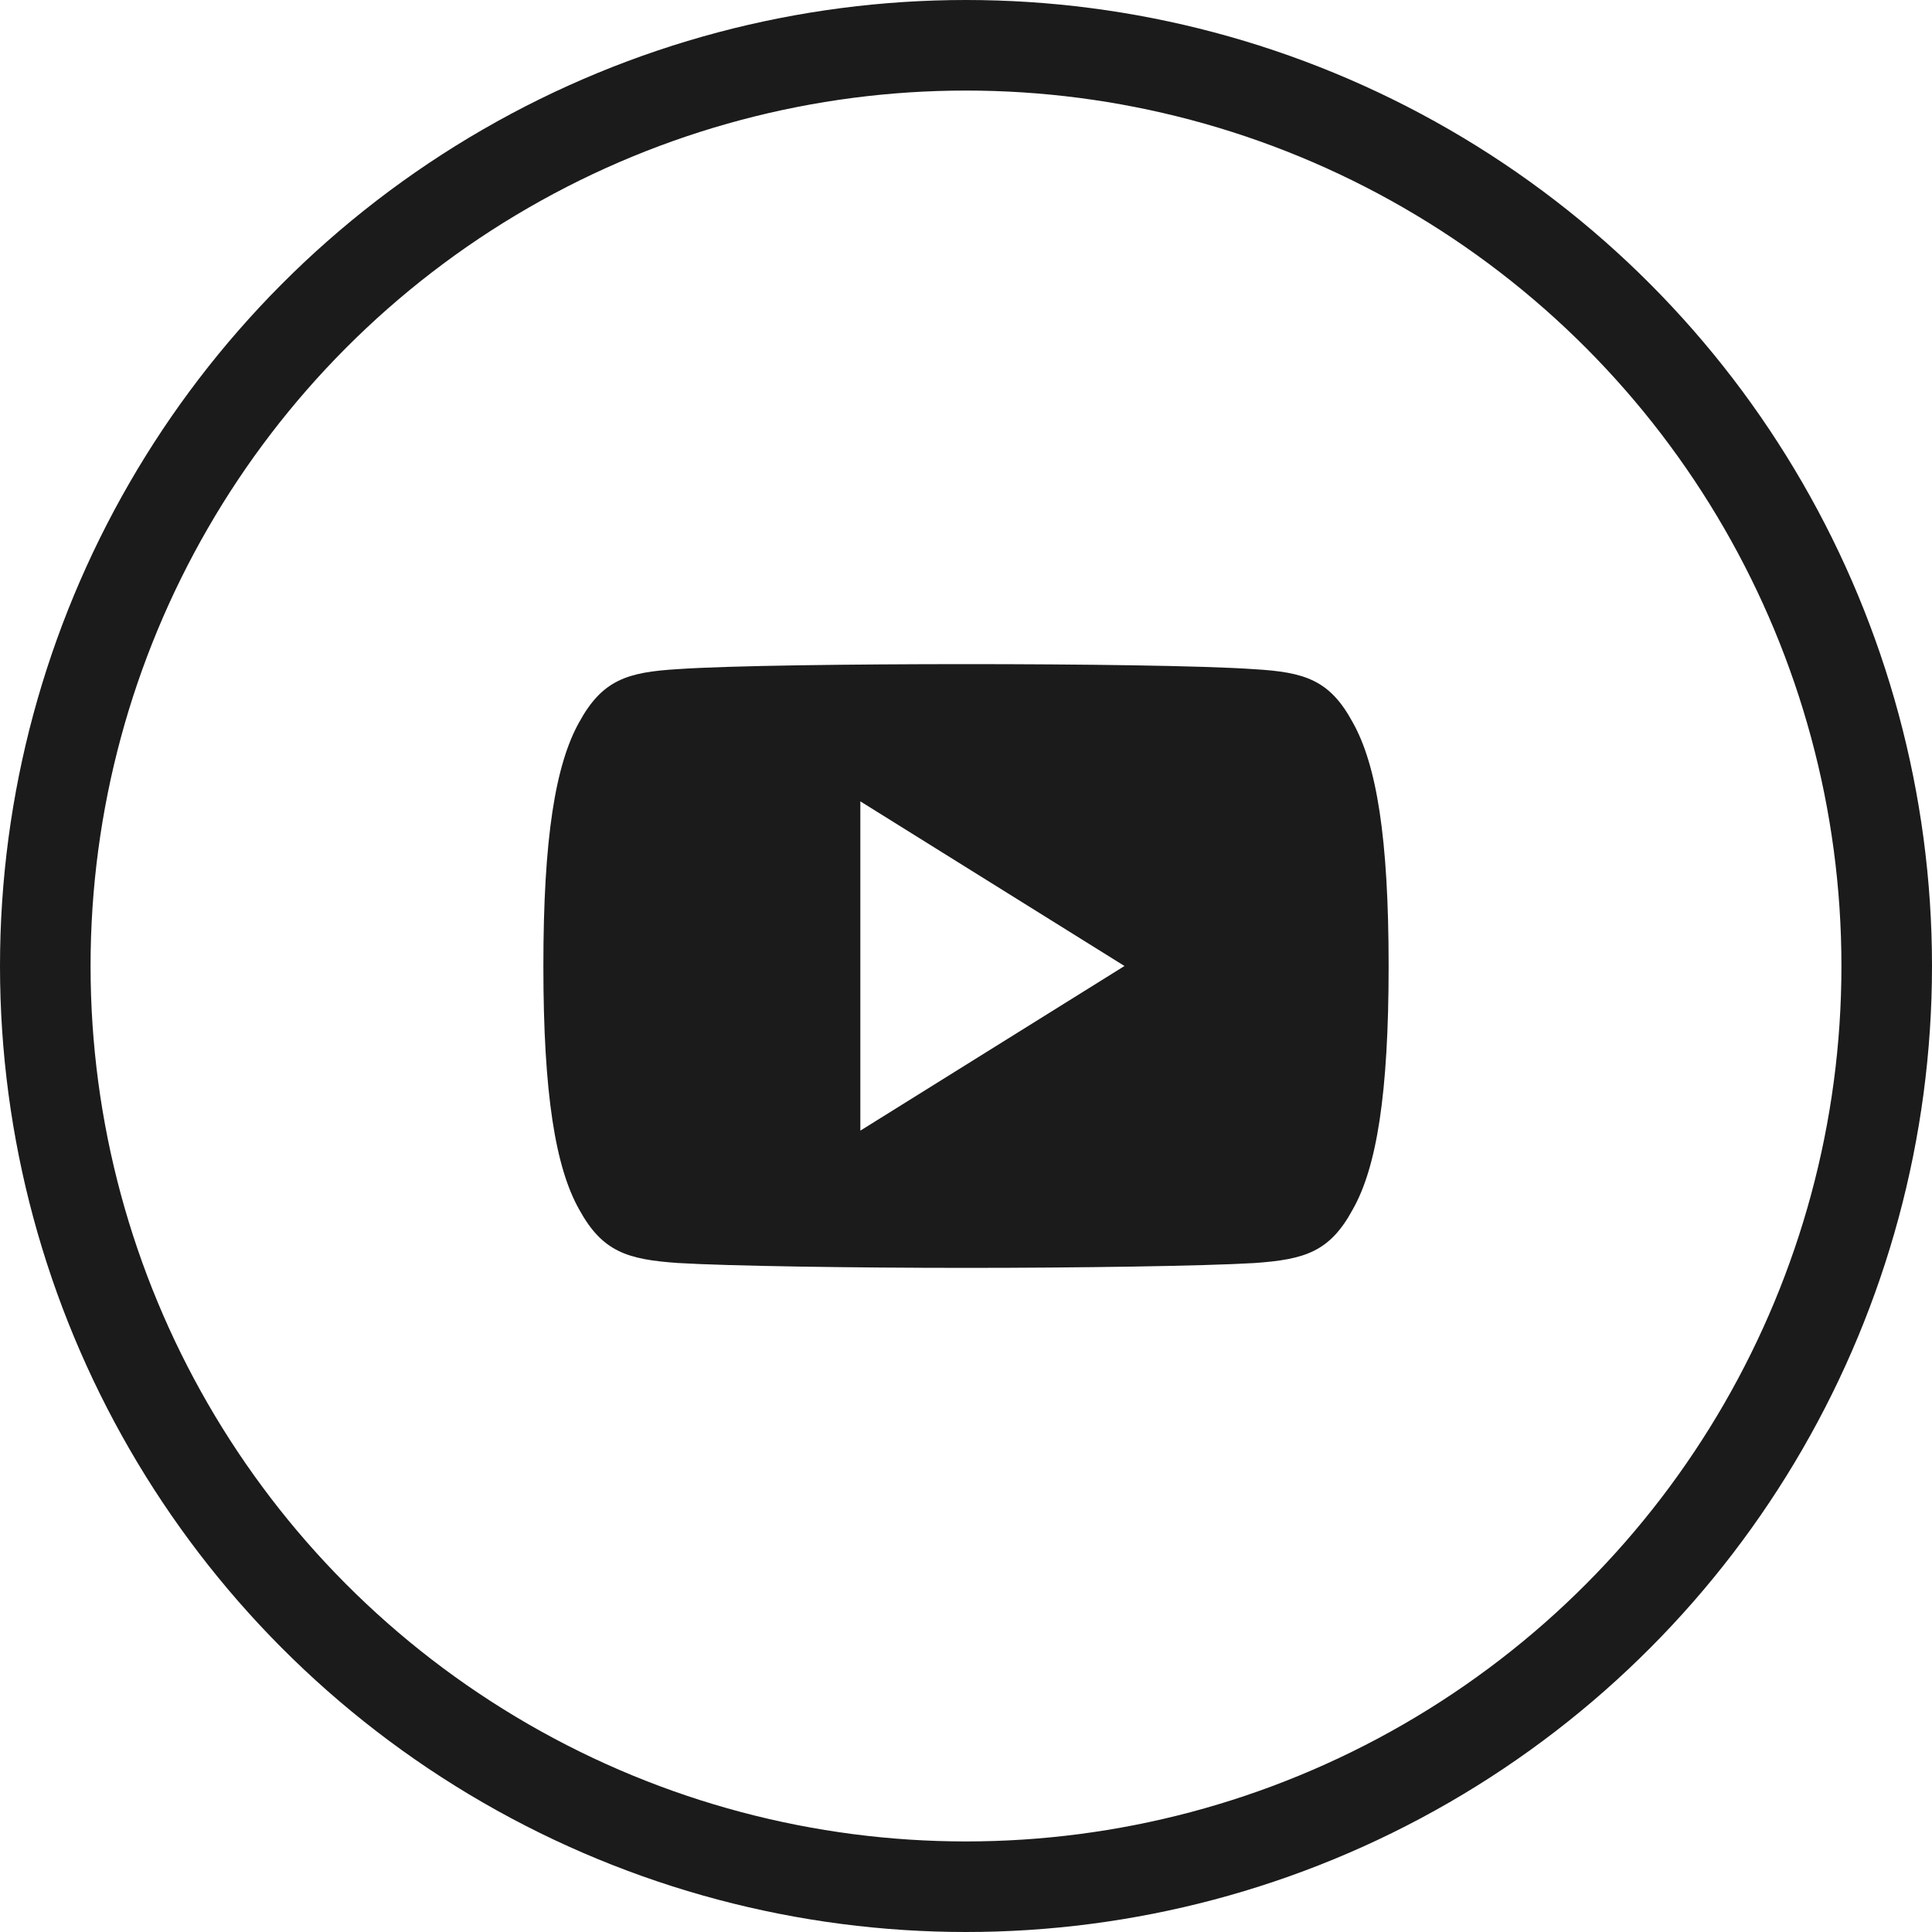 <svg width="32" height="32" viewBox="0 0 32 32" fill="none" xmlns="http://www.w3.org/2000/svg">
<path fill-rule="evenodd" clip-rule="evenodd" d="M20.774 11.084C21.613 11.133 22.025 11.262 22.405 11.964C22.8 12.665 23 13.872 23 15.998V16.001V16.006C23 18.122 22.8 19.338 22.406 20.032C22.026 20.734 21.614 20.861 20.775 20.92C19.936 20.97 17.828 21 16.002 21C14.172 21 12.063 20.97 11.225 20.919C10.388 20.86 9.976 20.733 9.592 20.031C9.201 19.337 9 18.121 9 16.005V16.003V16V15.997C9 13.872 9.201 12.665 9.592 11.964C9.976 11.261 10.389 11.133 11.226 11.083C12.063 11.024 14.172 11 16.002 11C17.828 11 19.936 11.024 20.774 11.084ZM18.625 16L14.25 13.273V18.727L18.625 16Z" fill="#1B1B1B"/>
<circle cx="16" cy="16" r="15.25" stroke="#1B1B1B" stroke-width="1.5" stroke-linecap="round" stroke-linejoin="round"/>
</svg>
